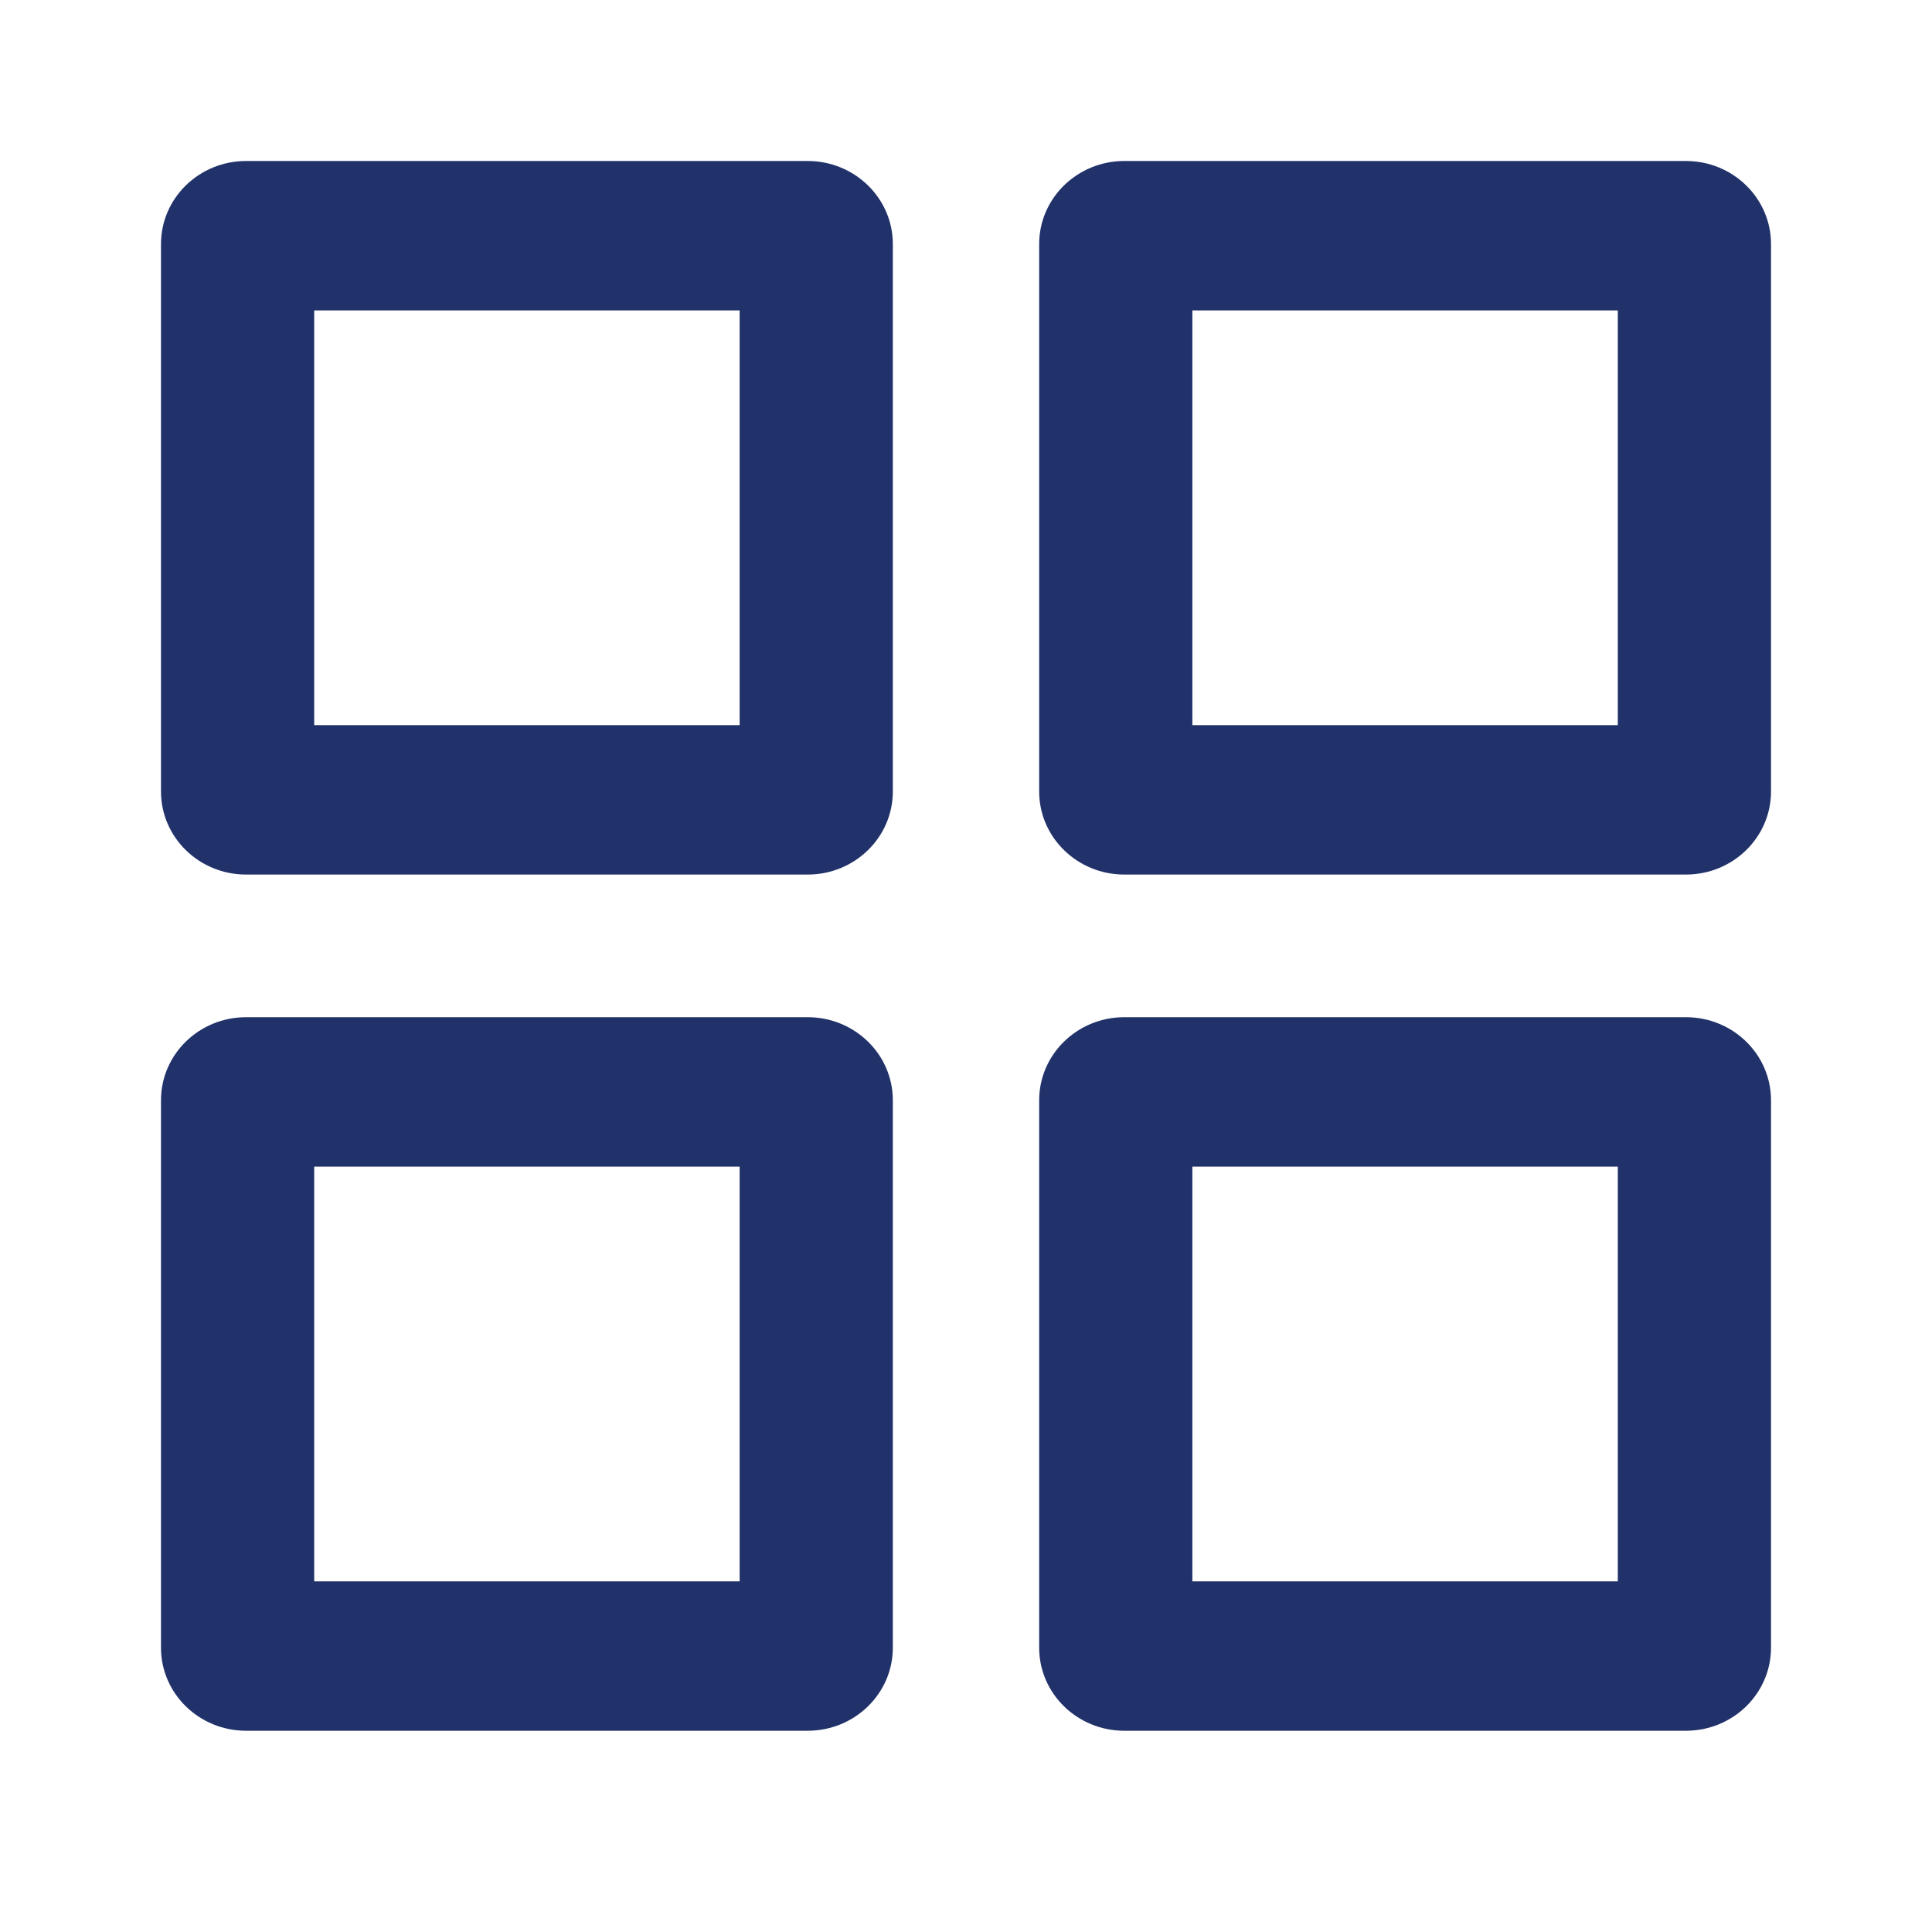<svg width="24" height="24" viewBox="0 0 24 24" fill="none" xmlns="http://www.w3.org/2000/svg">
<path fill-rule="evenodd" clip-rule="evenodd" d="M14.812 3.856V9.008H20.097V3.856H14.812ZM13.966 2C13.383 2 12.909 2.462 12.909 3.031V9.833C12.909 10.402 13.383 10.864 13.966 10.864H20.943C21.527 10.864 22 10.402 22 9.833V3.031C22 2.462 21.527 2 20.943 2H13.966Z" fill="#21316A"/>
<path fill-rule="evenodd" clip-rule="evenodd" d="M14.812 14.492V19.644H20.097V14.492H14.812ZM13.966 12.636C13.383 12.636 12.909 13.098 12.909 13.667V20.469C12.909 21.038 13.383 21.5 13.966 21.5H20.943C21.527 21.5 22 21.038 22 20.469V13.667C22 13.098 21.527 12.636 20.943 12.636H13.966Z" fill="#21316A"/>
<path fill-rule="evenodd" clip-rule="evenodd" d="M3.903 3.856V9.008H9.188V3.856H3.903ZM3.057 2C2.473 2 2 2.462 2 3.031V9.833C2 10.402 2.473 10.864 3.057 10.864H10.034C10.617 10.864 11.091 10.402 11.091 9.833V3.031C11.091 2.462 10.617 2 10.034 2H3.057Z" fill="#21316A"/>
<path fill-rule="evenodd" clip-rule="evenodd" d="M3.903 14.492V19.644H9.188V14.492H3.903ZM3.057 12.636C2.473 12.636 2 13.098 2 13.667V20.469C2 21.038 2.473 21.5 3.057 21.5H10.034C10.617 21.5 11.091 21.038 11.091 20.469V13.667C11.091 13.098 10.617 12.636 10.034 12.636H3.057Z" fill="#21316A"/>
</svg>
